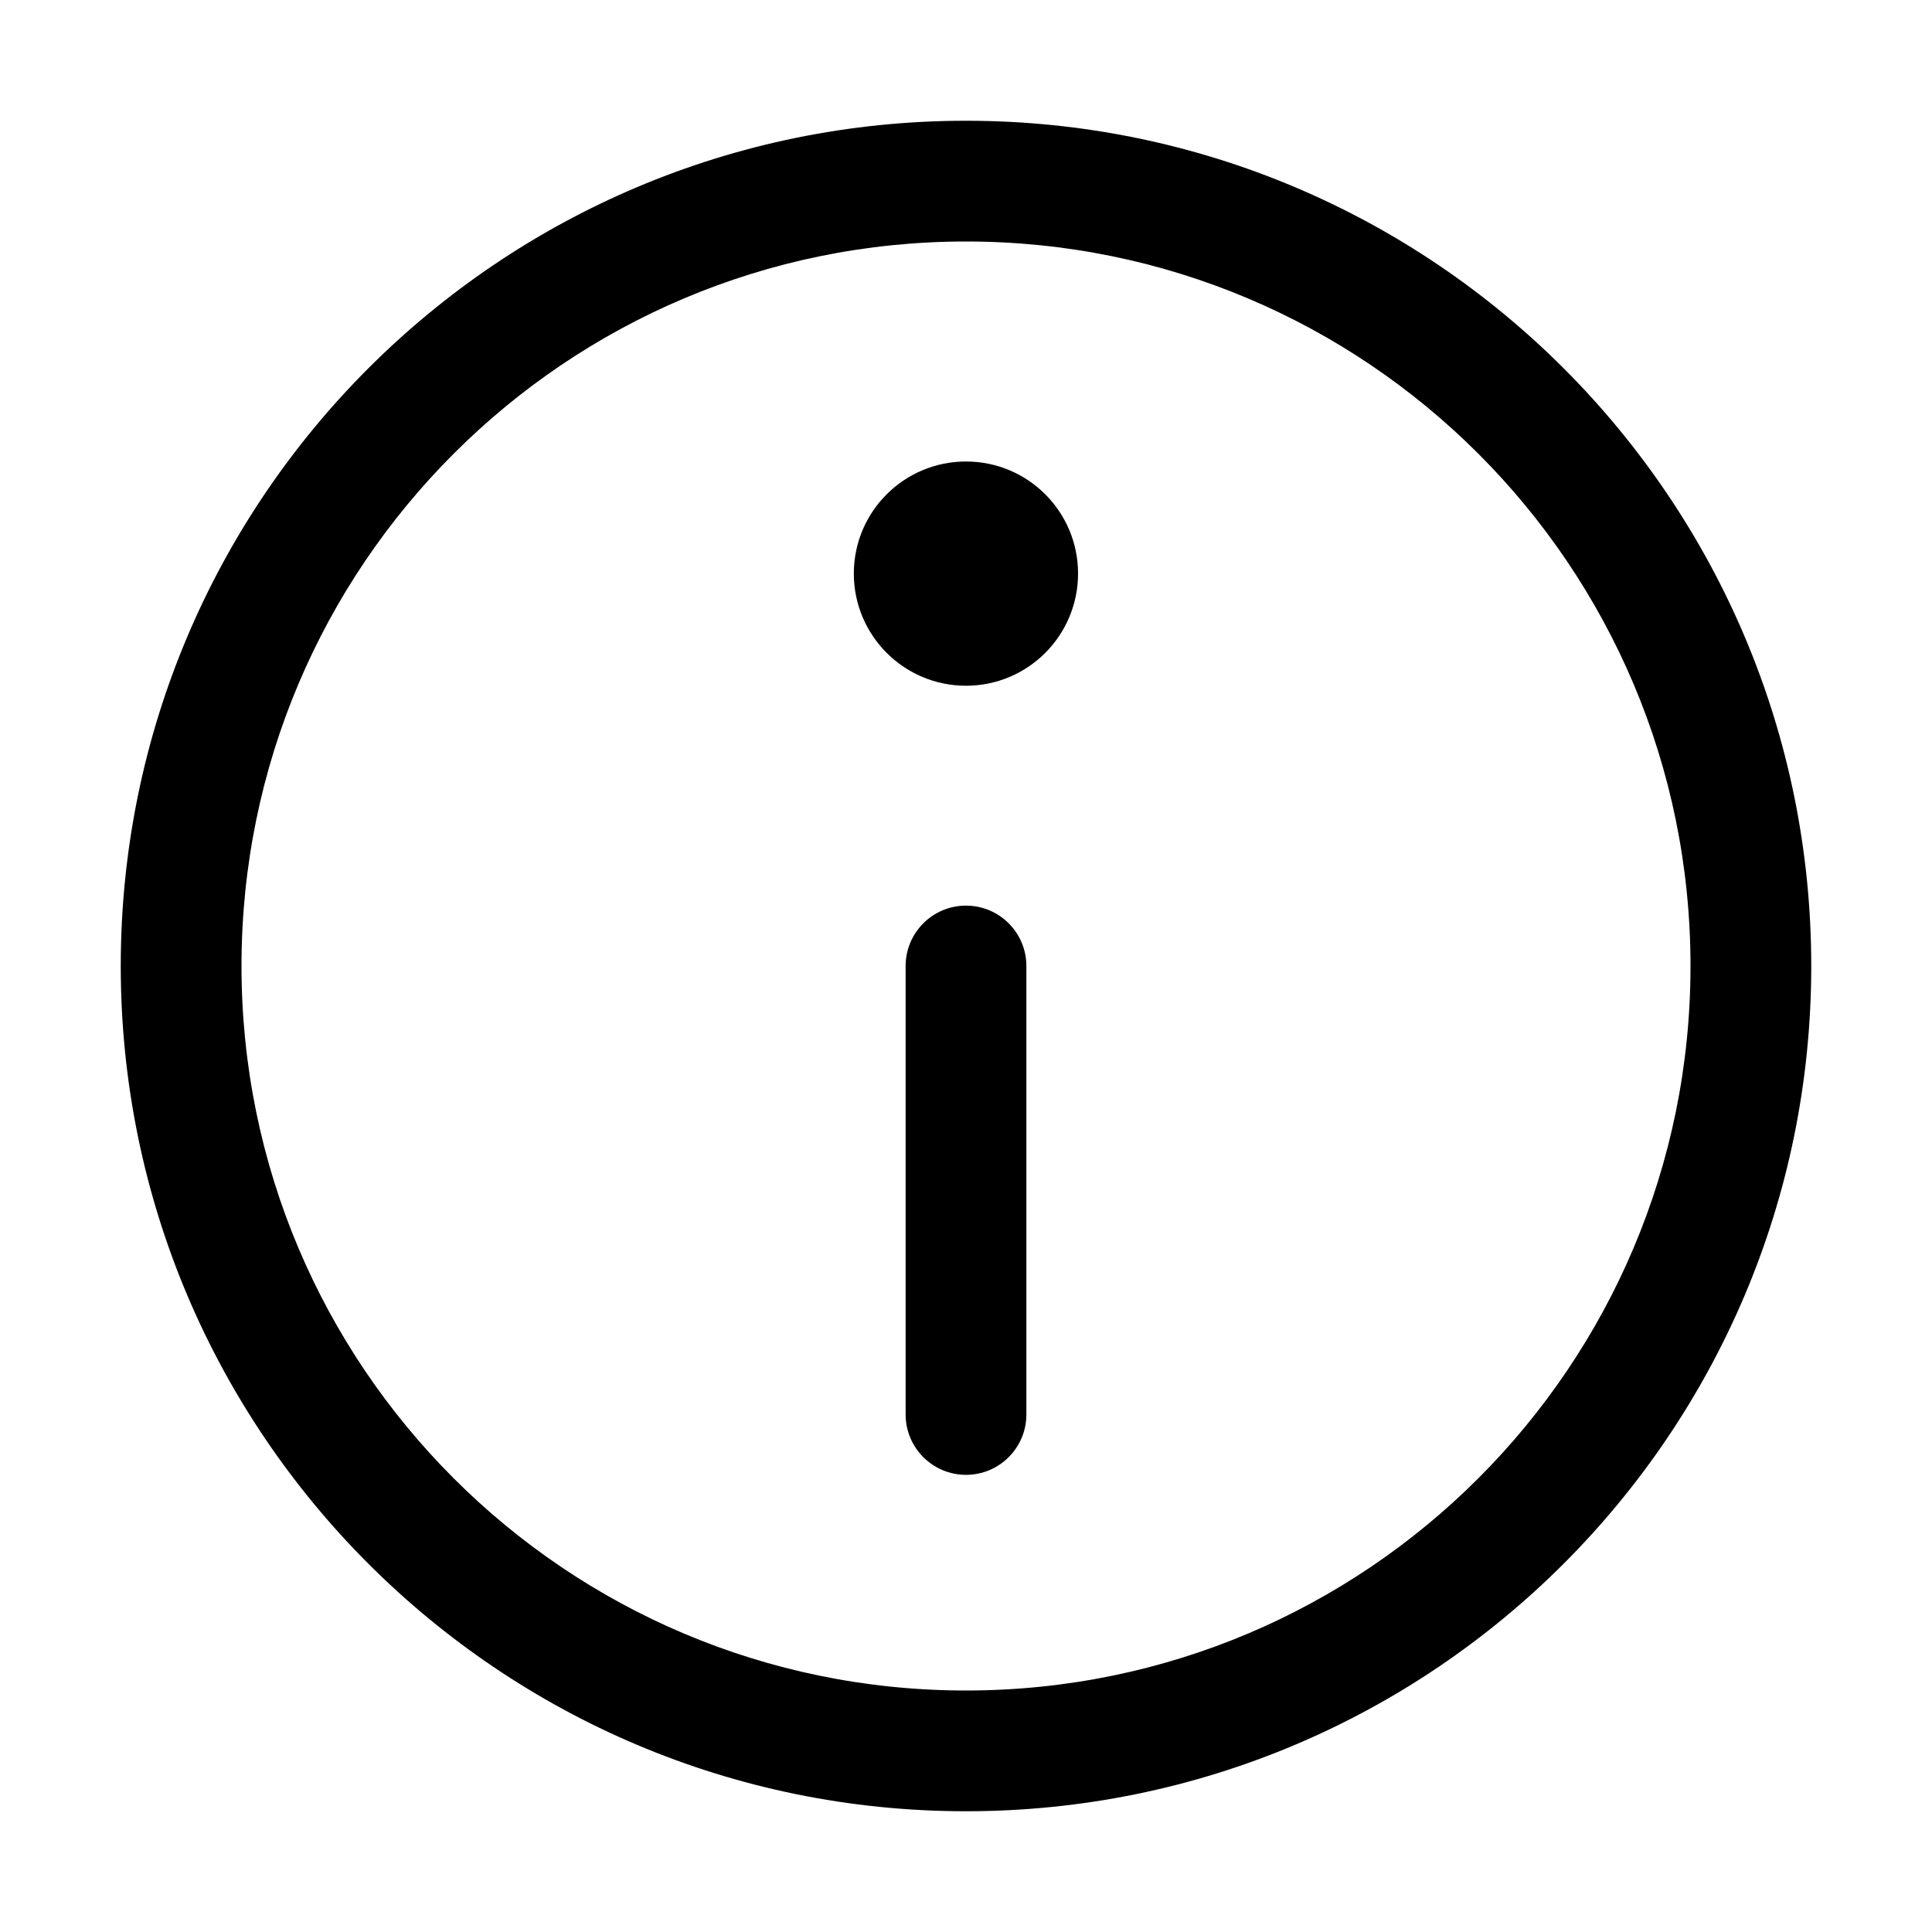 <svg width="16" height="16" viewBox="0 0 16 16" fill="none" xmlns="http://www.w3.org/2000/svg">
<path d="M8 5.679C8.513 5.679 8.928 5.263 8.928 4.75C8.928 4.237 8.513 3.822 8 3.822C7.487 3.822 7.071 4.237 7.071 4.75C7.071 5.263 7.487 5.679 8 5.679Z" fill="black"/>
<path fill-rule="evenodd" clip-rule="evenodd" d="M8 2C4.686 2 2 4.686 2 8C2 11.314 4.686 14 8 14C11.314 14 14 11.314 14 8C14 4.686 11.314 2 8 2ZM1 8C1 4.134 4.134 1 8 1C11.866 1 15 4.134 15 8C15 11.866 11.866 15 8 15C4.134 15 1 11.866 1 8Z" fill="black"/>
<path fill-rule="evenodd" clip-rule="evenodd" d="M8 7.5C8.276 7.5 8.5 7.724 8.5 8V11.714C8.5 11.99 8.276 12.214 8 12.214C7.724 12.214 7.5 11.99 7.5 11.714V8C7.5 7.724 7.724 7.5 8 7.5Z" fill="black"/>
</svg>
